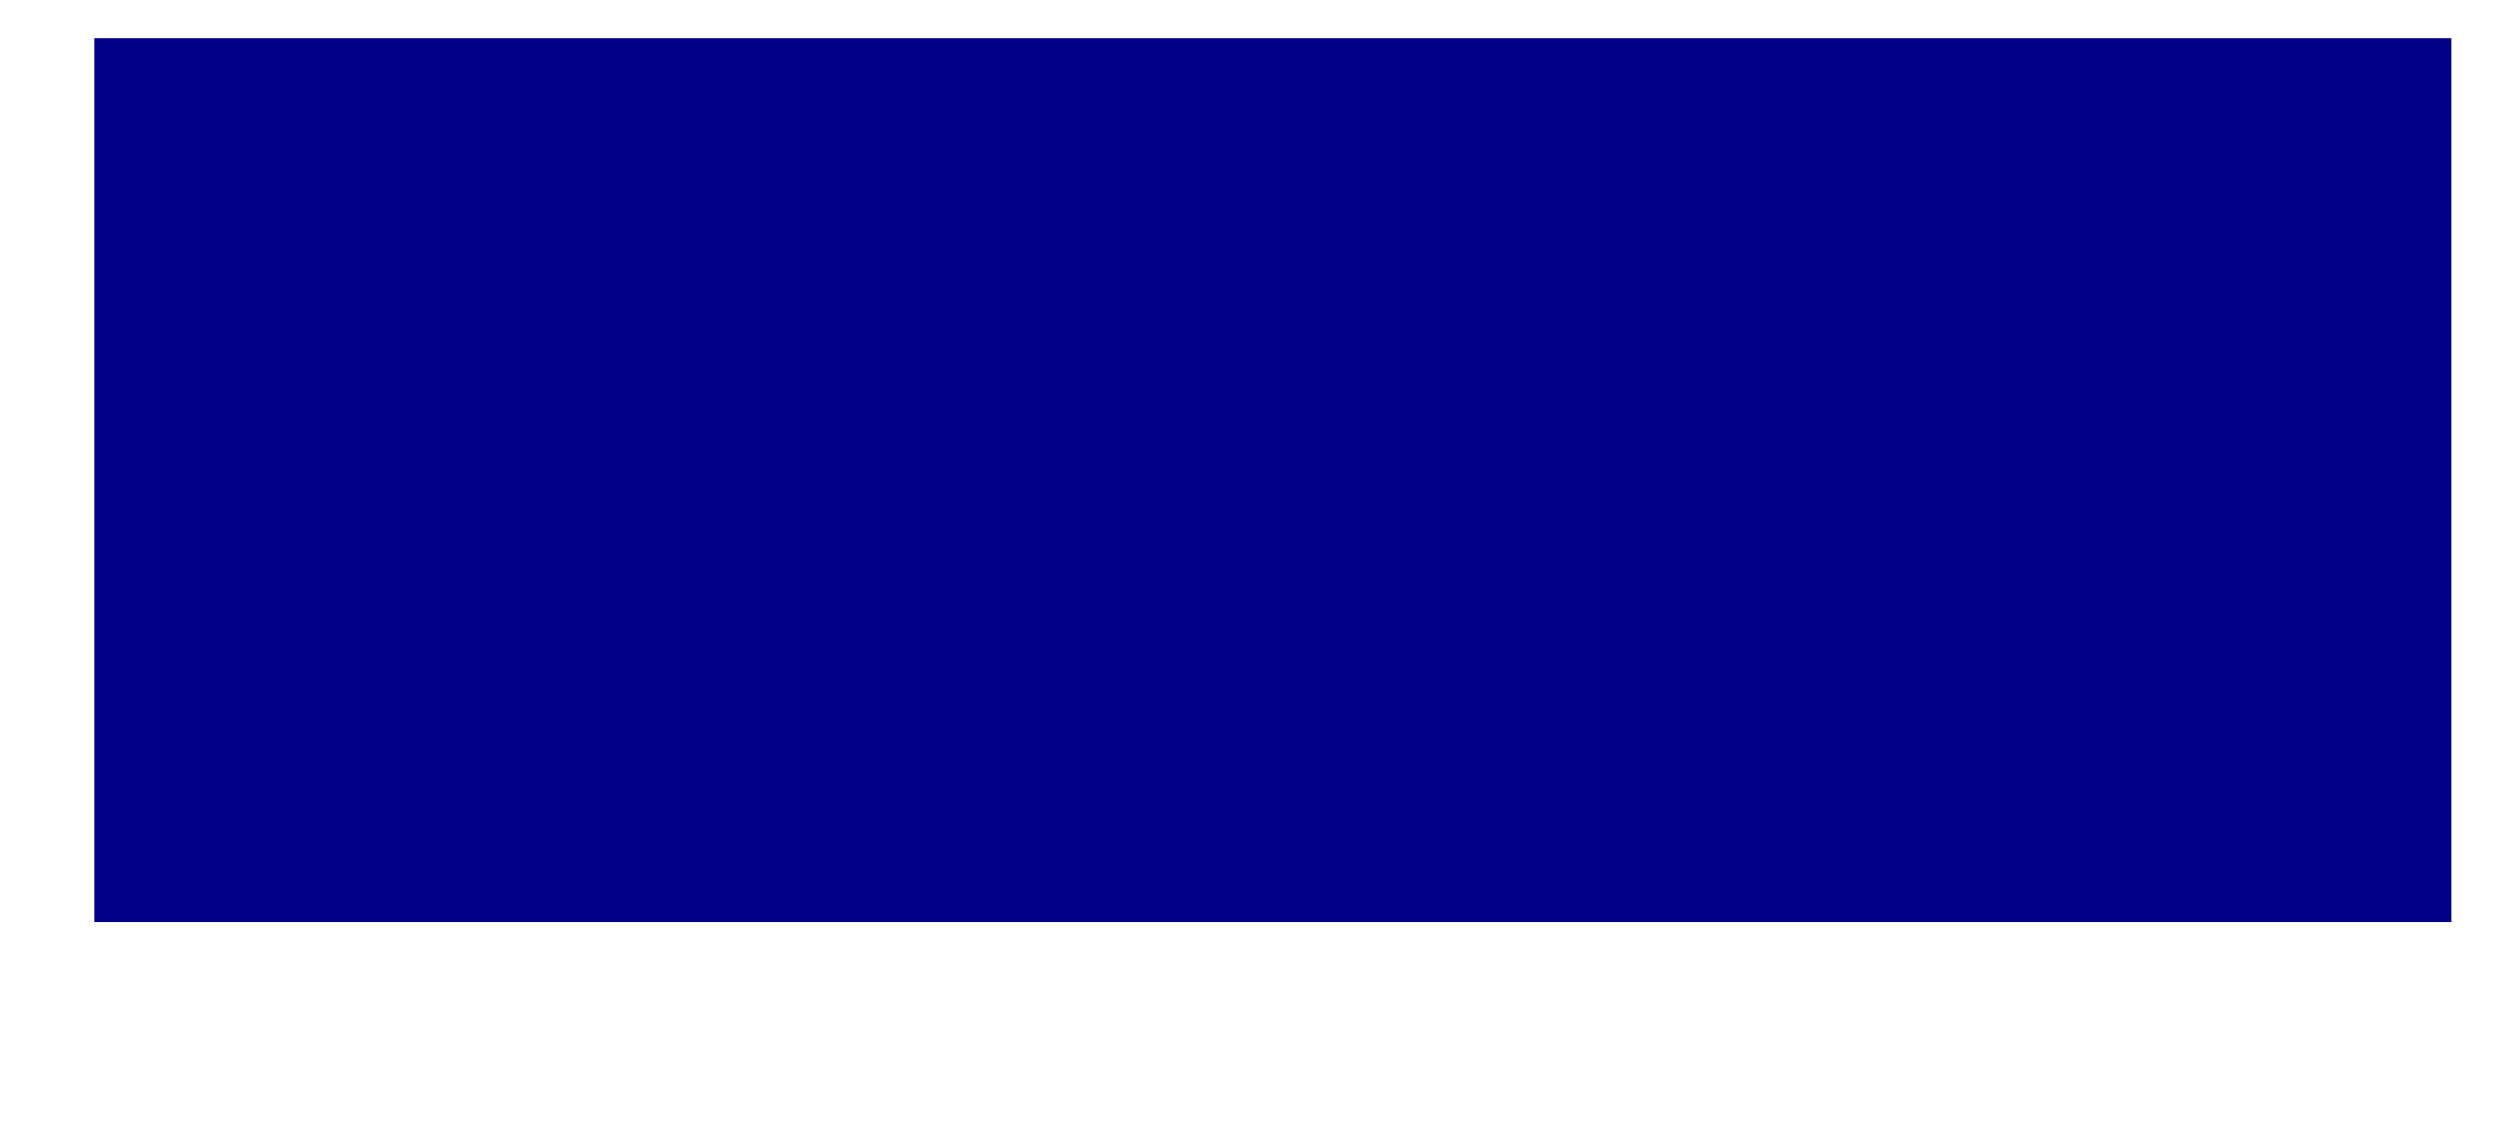 <svg width="22" height="10" viewBox="0 0 22 10" fill="none" xmlns="http://www.w3.org/2000/svg" xmlns:xlink="http://www.w3.org/1999/xlink">
<path d="M21.572,0.336L0.83,0.336L0.83,8.114L21.572,8.114L21.572,0.336Z" fill="#01008A"/>
</svg>
